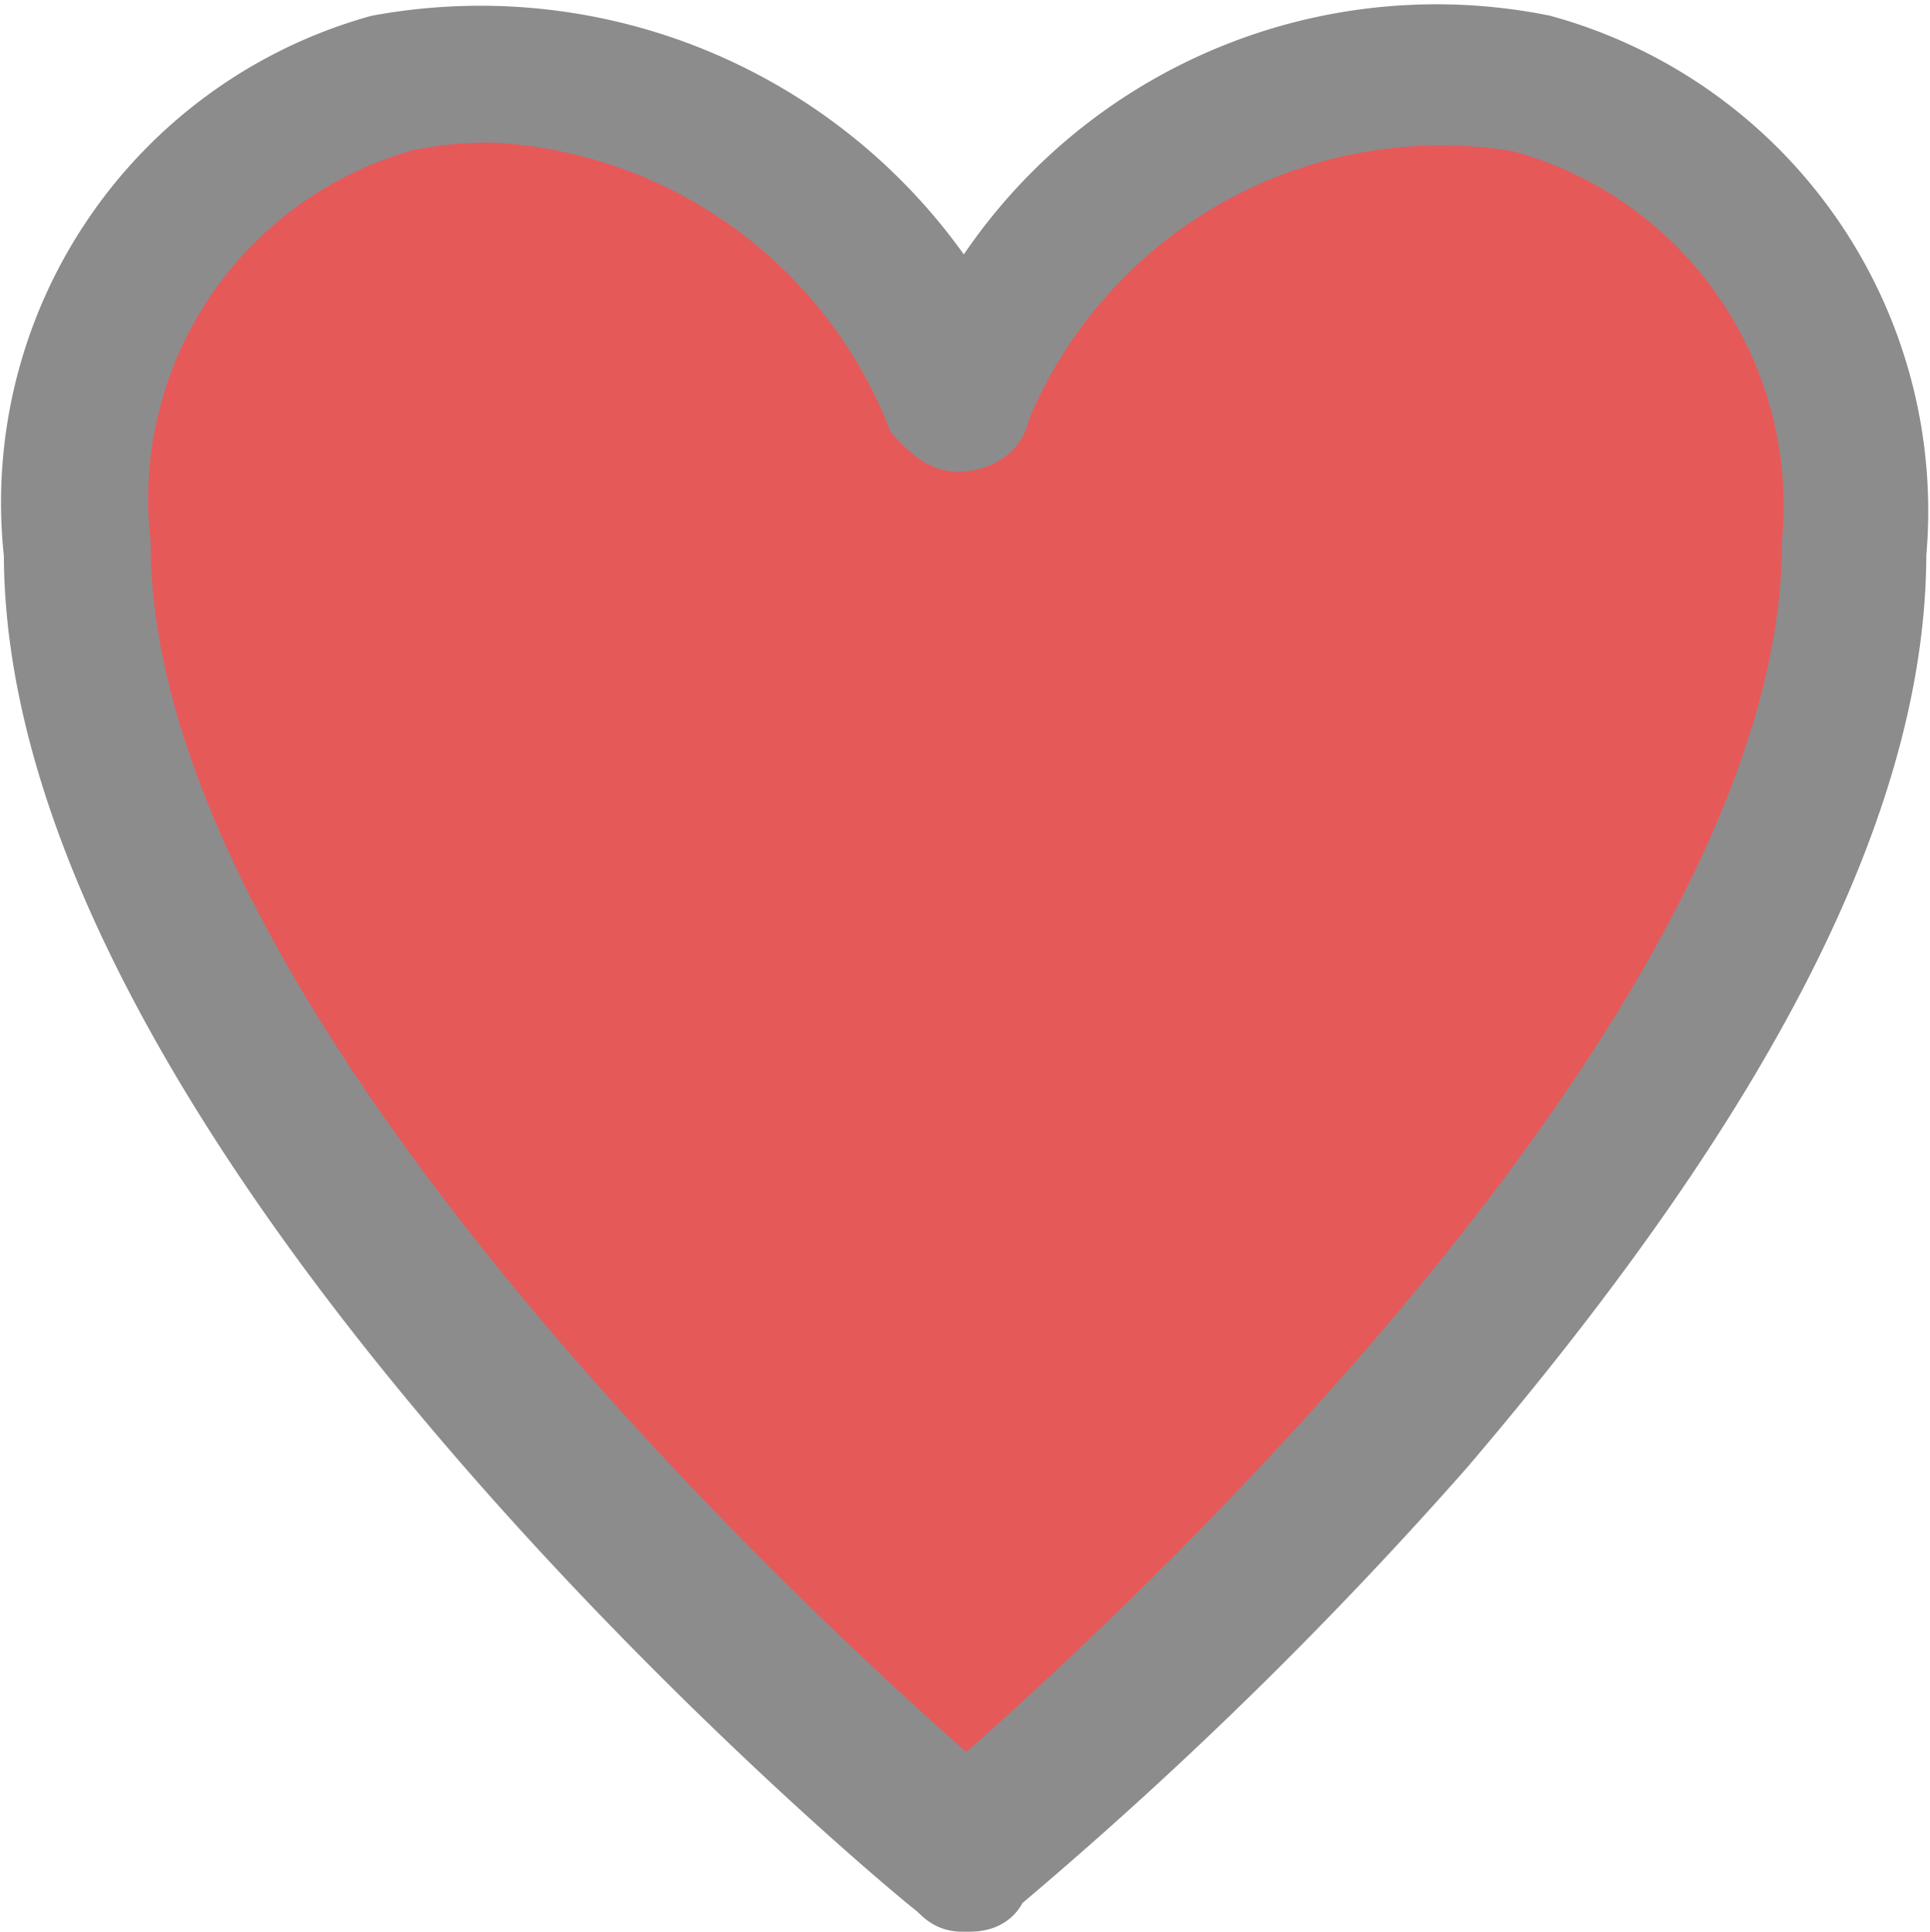 <svg xmlns="http://www.w3.org/2000/svg" width="10.516" height="10.523" viewBox="0 0 10.516 10.523">
  <g id="Untitled-1" transform="translate(-16.829 -8.494)">
    <path id="패스_102" data-name="패스 102" d="M27.158,11.151v-.1c0-.151-.049-.254-.049-.4a1.267,1.267,0,0,0-.84-1.016,2.747,2.747,0,0,0-.4-.3,1.92,1.92,0,0,0-1.581,0,3.6,3.6,0,0,0-1.285,1.016,3.816,3.816,0,0,0-.445.455h-.1a1.461,1.461,0,0,0-.593-.508,1.779,1.779,0,0,0-.252-.4,2.024,2.024,0,0,0-1.927-.656,2.3,2.3,0,0,0-1.68,1.016,2.739,2.739,0,0,0-.252.909.86.86,0,0,0,.049.606.188.188,0,0,0,.049.151,1.426,1.426,0,0,0-.049.455,1.491,1.491,0,0,0,.149.707,1.4,1.4,0,0,0,.2.707,28.046,28.046,0,0,0,2.965,3.836c.445,1.262,2.52,1.464,2.816-.051.1-.508.494-.707.79-1.016.149-.151.3-.455.494-.707a7.057,7.057,0,0,0,.988-.707,1.212,1.212,0,0,0,.347-1.464,7.54,7.54,0,0,0,.593-1.464.925.925,0,0,0,.01-1.055Z" transform="translate(-0.386 -0.247)" fill="#e65959"/>
    <path id="패스_103" data-name="패스 103" d="M22.09,18.767c-.049,0-.049,0-.1-.05-.2-.149-4.89-4.076-4.89-7.209a2.5,2.5,0,0,1,1.809-2.684,2.989,2.989,0,0,1,3.178,1.54,2.864,2.864,0,0,1,3.13-1.541,2.546,2.546,0,0,1,1.858,2.684c0,1.342-.832,2.933-2.445,4.822a22.884,22.884,0,0,1-2.445,2.386C22.188,18.767,22.139,18.767,22.09,18.767ZM19.548,9.022a2.157,2.157,0,0,0-.537.05A2.223,2.223,0,0,0,17.4,11.459c0,2.784,4.059,6.363,4.694,6.911.636-.547,4.694-4.131,4.694-6.911a2.253,2.253,0,0,0-1.662-2.386,2.686,2.686,0,0,0-2.934,1.64c0,.05-.049.1-.147.1-.049,0-.1-.05-.147-.1A2.71,2.71,0,0,0,19.548,9.022Z" transform="translate(0 0)" fill="#e65959" stroke="#8c8c8d" stroke-miterlimit="10" stroke-width="0.5"/>
  </g>
</svg>
